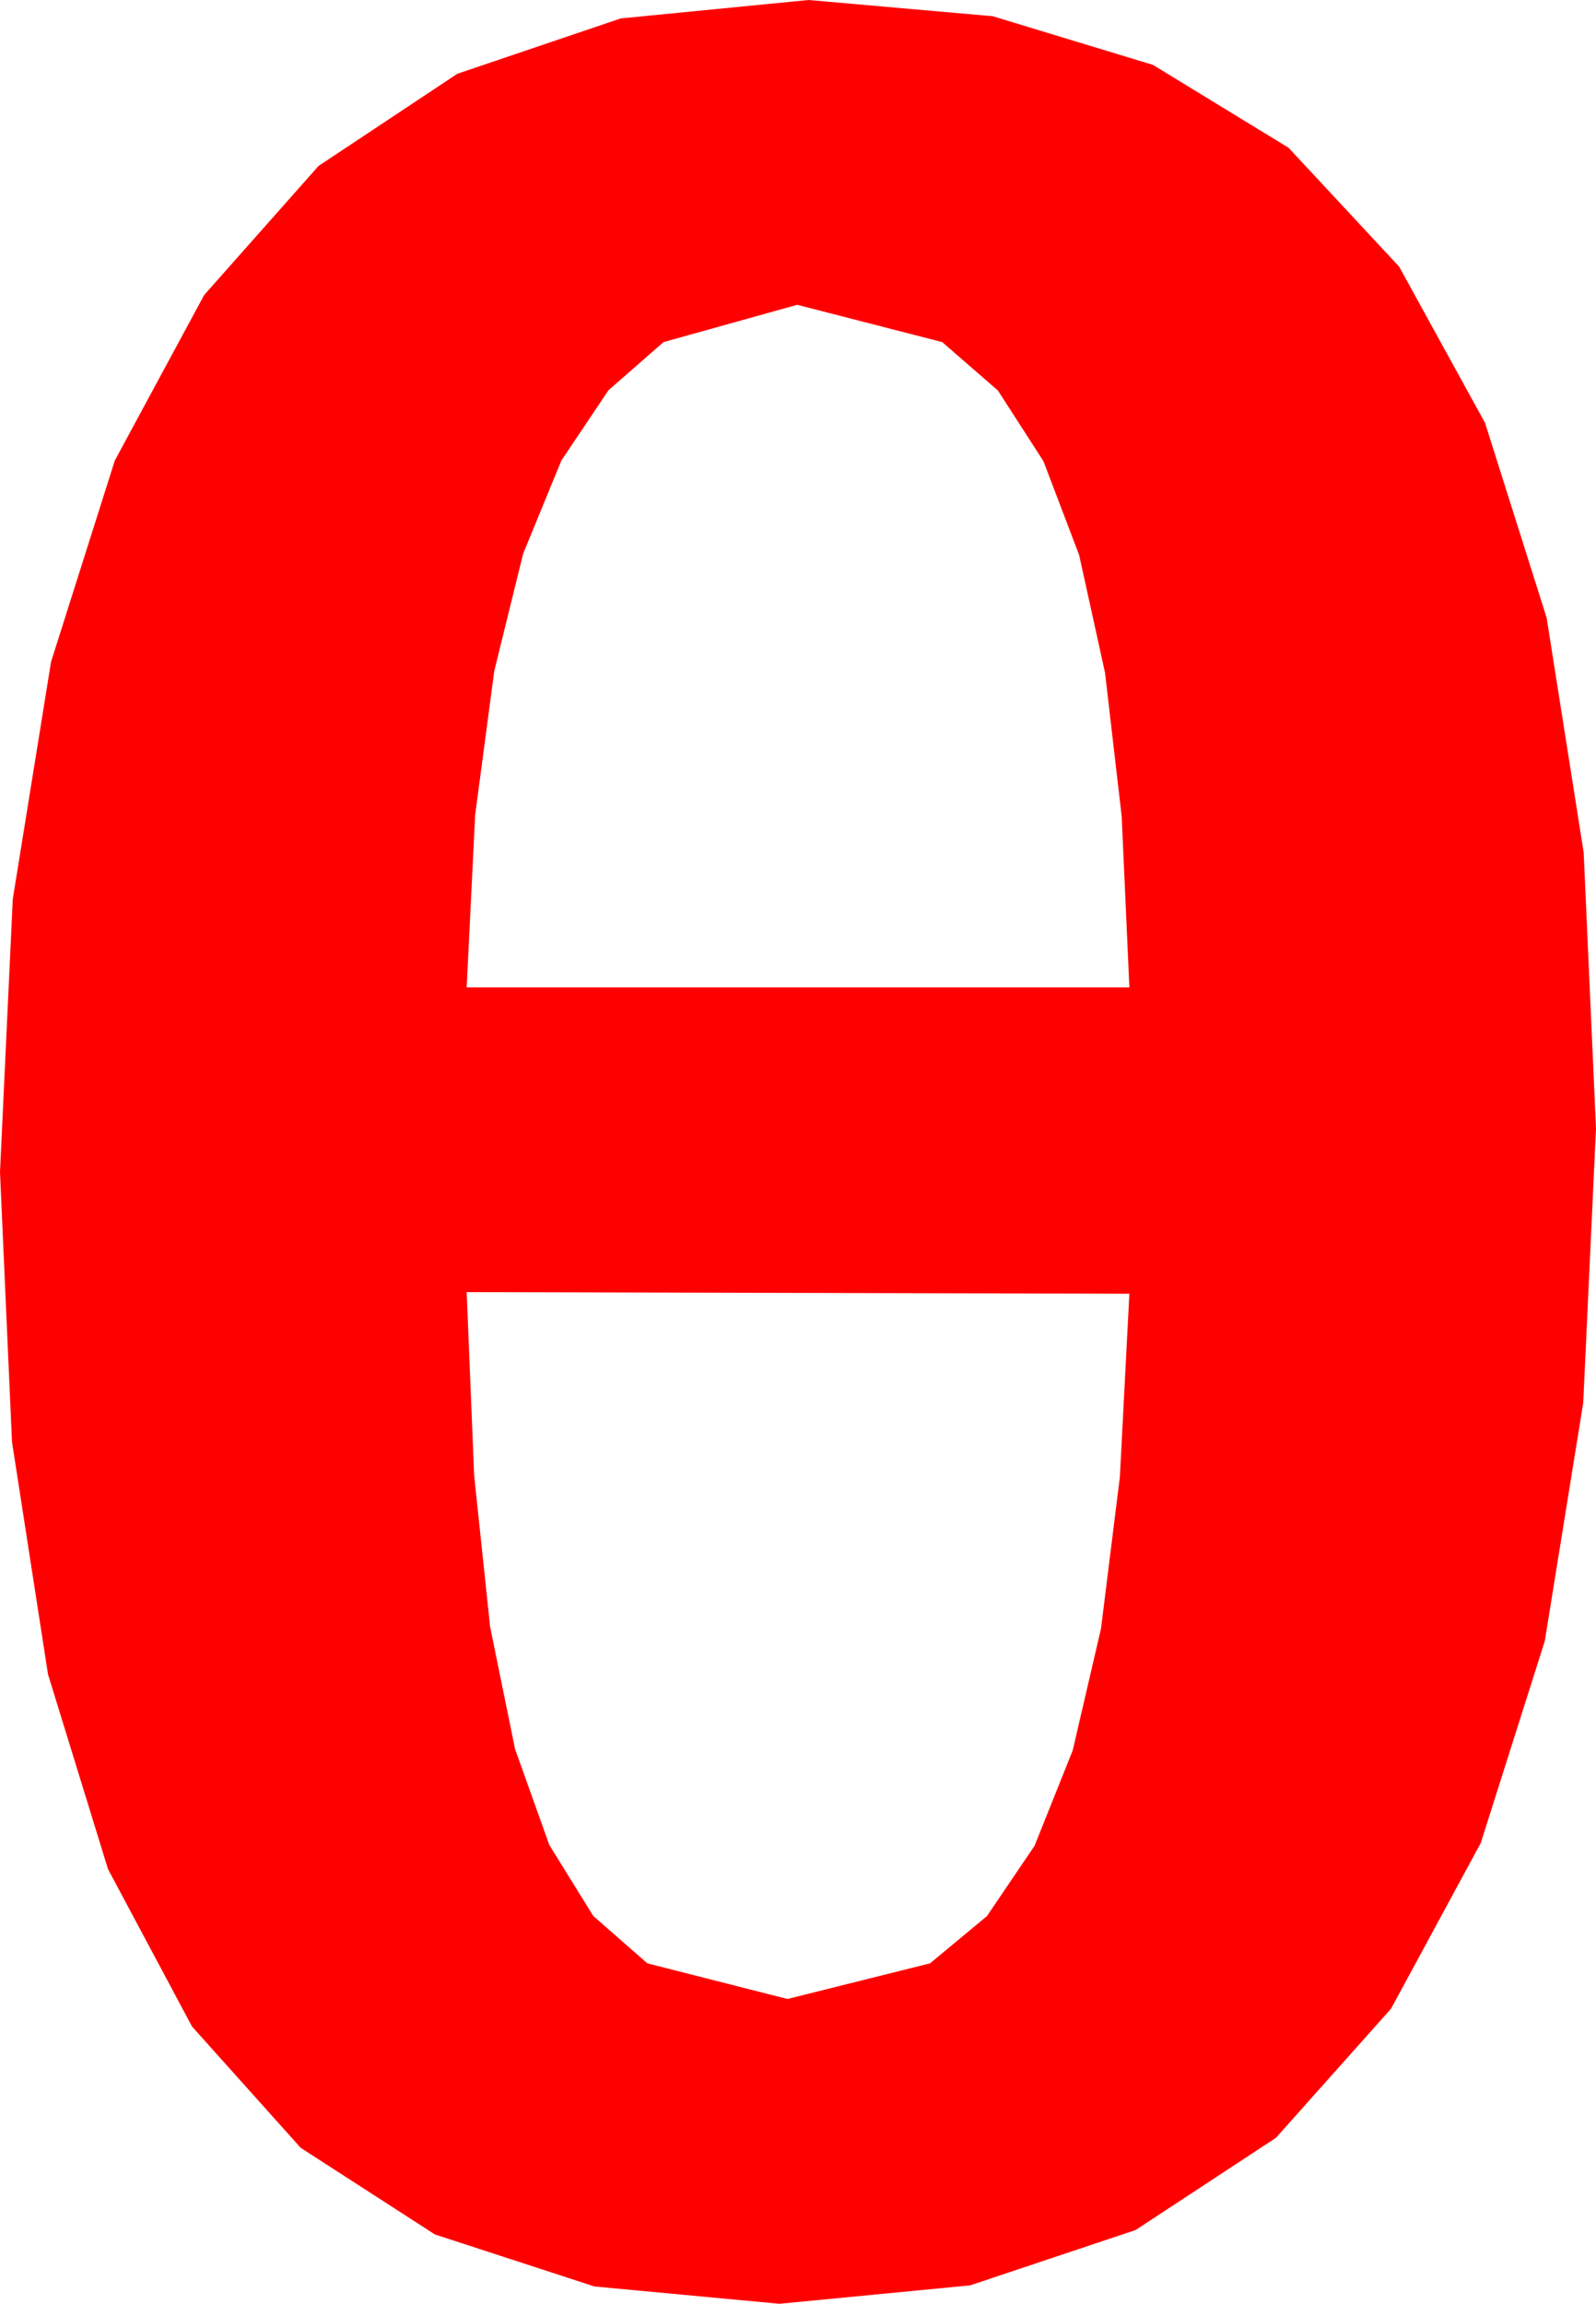 <?xml version="1.0" encoding="utf-8"?>
<!DOCTYPE svg PUBLIC "-//W3C//DTD SVG 1.1//EN" "http://www.w3.org/Graphics/SVG/1.1/DTD/svg11.dtd">
<svg width="28.857" height="41.631" xmlns="http://www.w3.org/2000/svg" xmlns:xlink="http://www.w3.org/1999/xlink" xmlns:xml="http://www.w3.org/XML/1998/namespace" version="1.1">
  <g>
    <g>
      <path style="fill:#FF0000;fill-opacity:1" d="M8.438,23.35L8.573,26.664 8.862,29.399 9.313,31.608 9.932,33.34 10.726,34.622 11.704,35.479 14.238,36.123 16.816,35.479 17.845,34.625 18.706,33.354 19.395,31.633 19.907,29.429 20.248,26.693 20.42,23.379 8.438,23.35z M14.414,5.508L11.997,6.182 11.001,7.053 10.151,8.32 9.459,10.005 8.936,12.129 8.591,14.729 8.438,17.842 20.42,17.842 20.281,14.751 19.98,12.158 19.512,10.031 18.867,8.335 18.043,7.057 17.036,6.182 14.414,5.508z M14.619,0L17.948,0.293 20.845,1.172 23.298,2.67 25.298,4.819 26.851,7.643 27.964,11.162 28.634,15.403 28.857,20.391 28.626,25.351 27.931,29.656 26.773,33.305 25.151,36.299 23.07,38.632 20.533,40.298 17.541,41.298 14.092,41.631 10.747,41.318 7.863,40.378 5.437,38.813 3.472,36.621 1.953,33.777 0.868,30.256 0.217,26.058 0,21.182 0.231,16.247 0.923,11.96 2.076,8.322 3.691,5.332 5.759,2.999 8.269,1.333 11.223,0.333 14.619,0z" />
    </g>
  </g>
</svg>